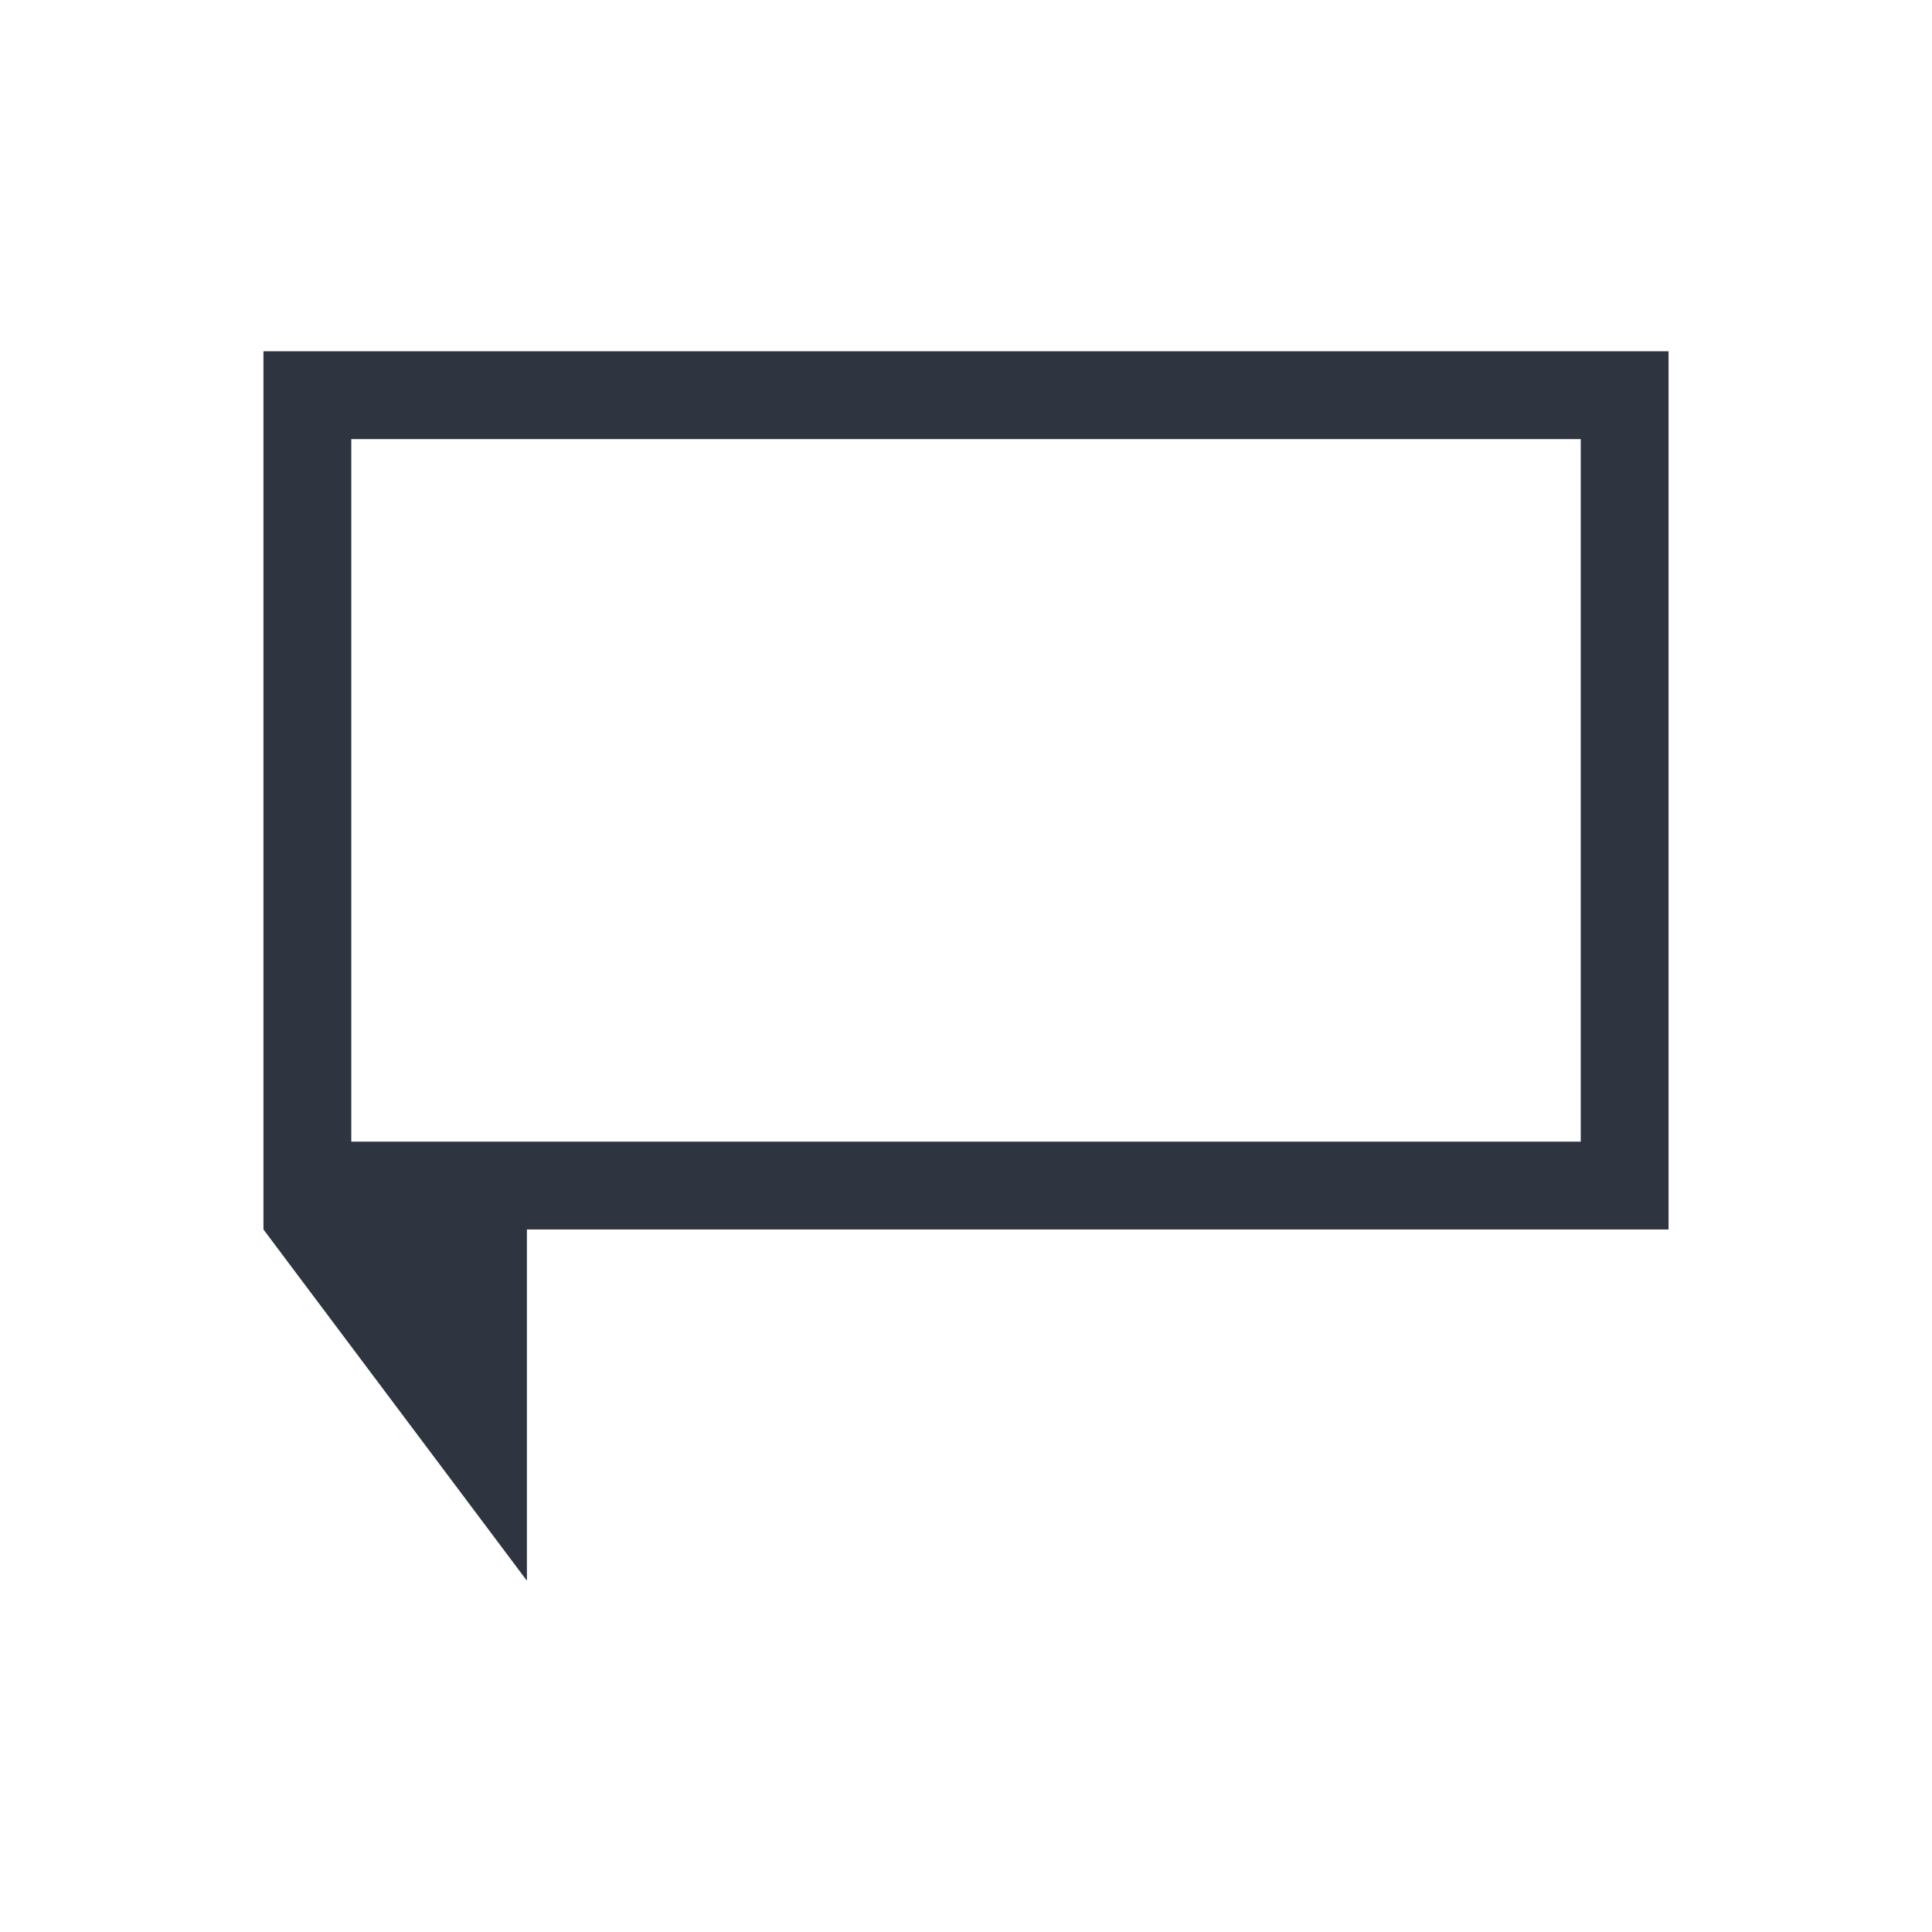 <svg viewBox="0 0 22 22" xmlns="http://www.w3.org/2000/svg">
 <defs>
  <style type="text/css">.ColorScheme-Text {
        color:#2e3440;
      }</style>
 </defs>
 <path class="ColorScheme-Text" transform="translate(-326 -534.36)" d="m329 538.36v10l3 4-2e-5 -3 2e-5 -1h13v-10zm1 1h14v8h-14z" fill="currentColor"/>
</svg>
